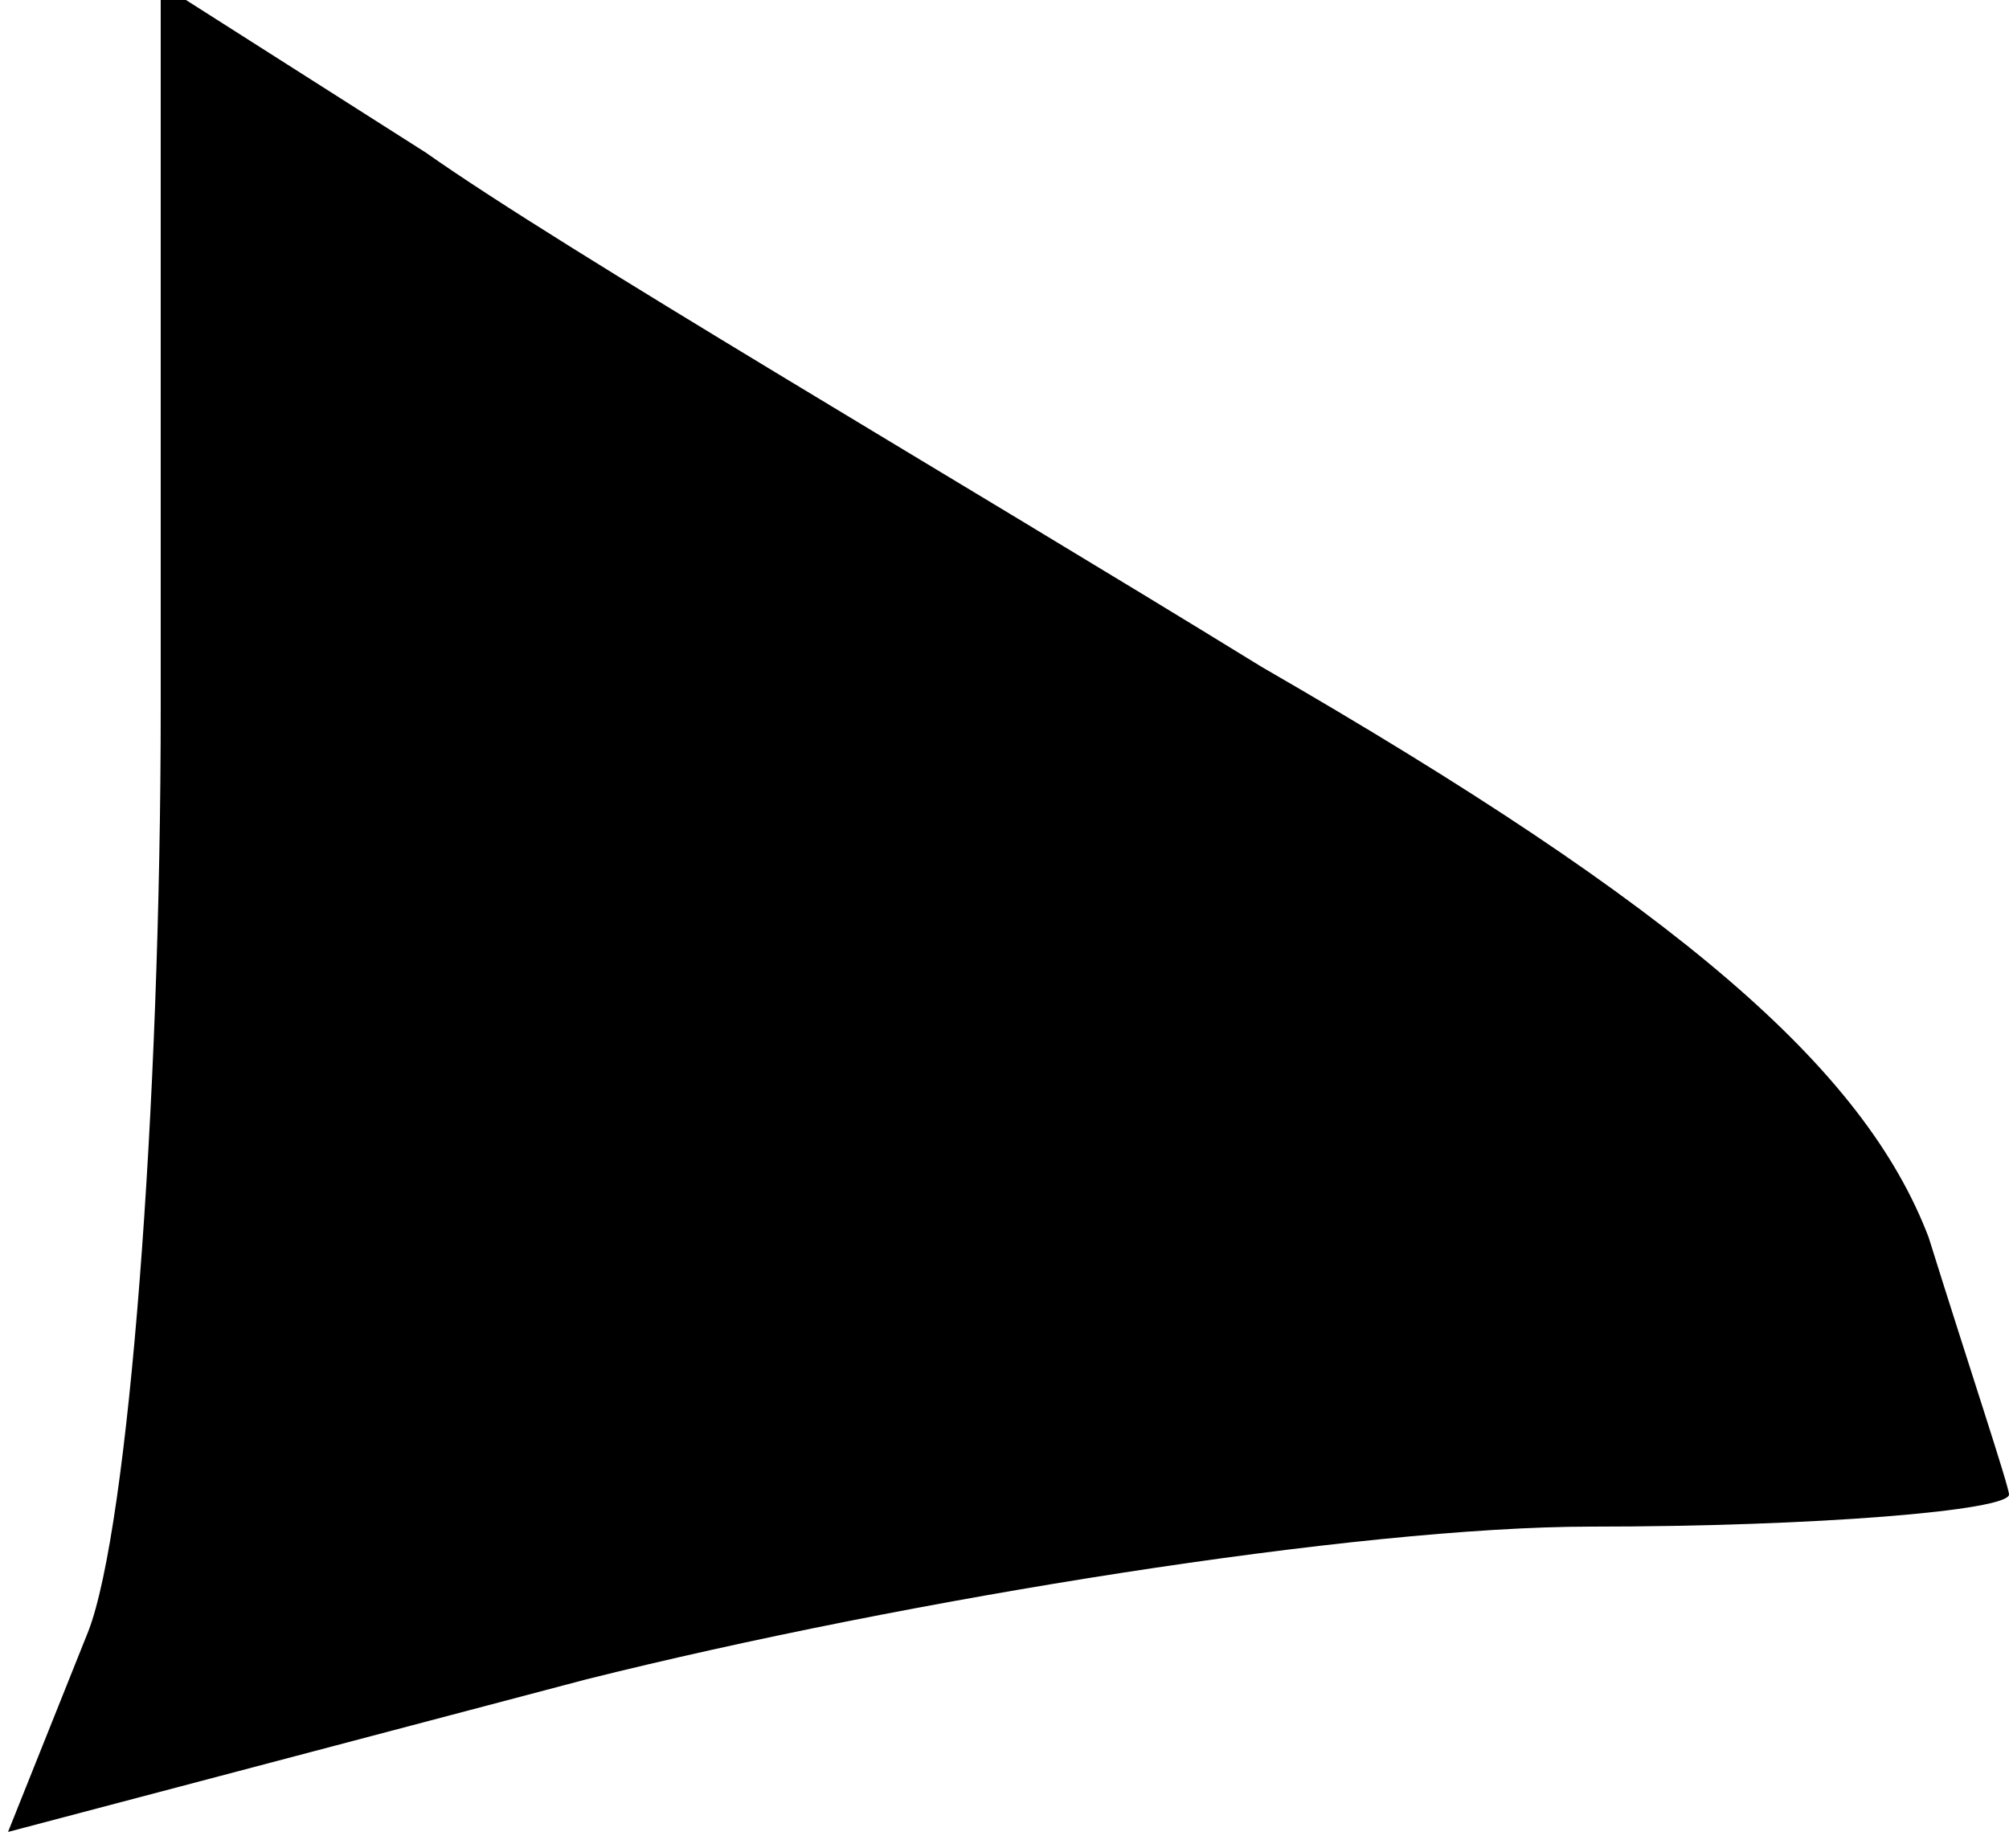 <?xml version="1.0" standalone="no"?>
<!DOCTYPE svg PUBLIC "-//W3C//DTD SVG 20010904//EN"
 "http://www.w3.org/TR/2001/REC-SVG-20010904/DTD/svg10.dtd">
<svg version="1.0" xmlns="http://www.w3.org/2000/svg"
 width="25pt" height="23pt" viewBox="0 0 25 23"
 preserveAspectRatio="xMidYMid meet">
<g transform="translate(0,23) scale(0.1,-0.1)"
fill="#000000" stroke="none">
<path fill="#000000" stroke="none" d="M20 142 c0 -50 -4 -102 -9 -115 l-10
-25 72 19 c40 10 96 19 125 19 28 0 52 2 52 4 0 1 -5 16 -10 32 -8 21 -31 41
-83 71 -39 24 -87 52 -104 64 l-33 21 0 -90z"/>
</g>
</svg>
